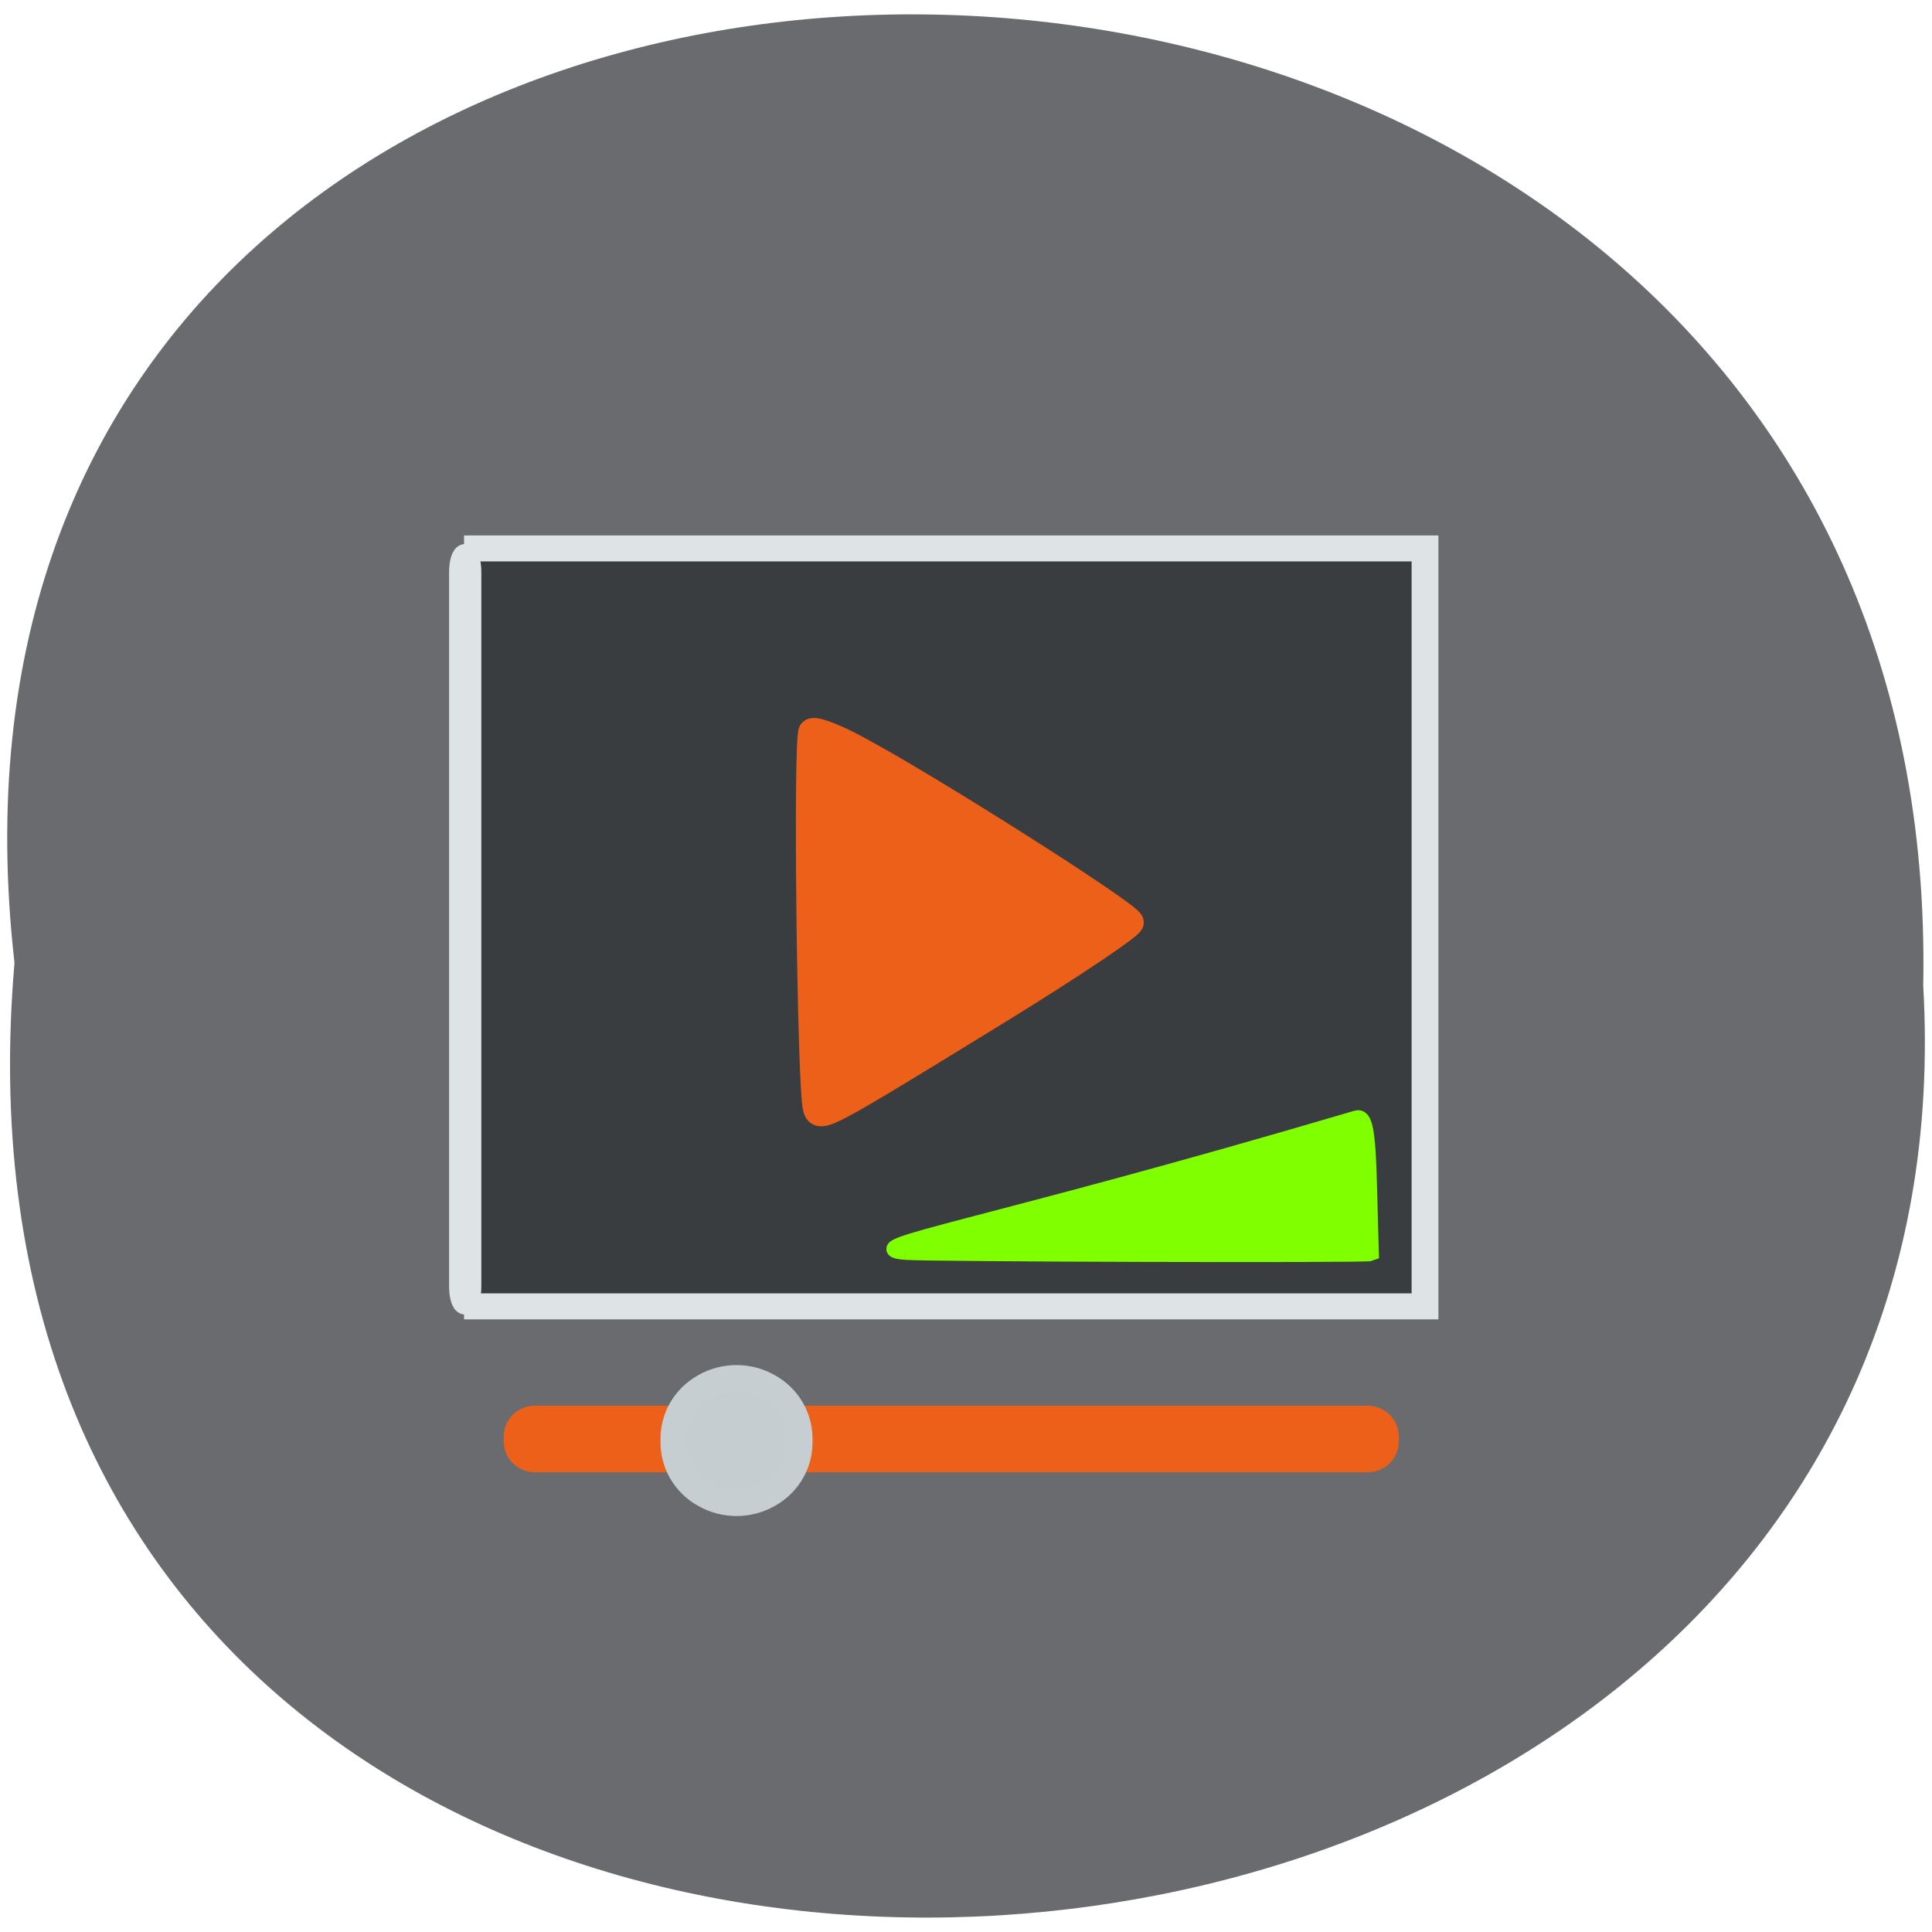 <svg xmlns="http://www.w3.org/2000/svg" viewBox="0 0 24 24"><path d="m 0.18 11.961 c -1.805 -15.867 24.02 -15.645 23.711 0.281 c 0.852 14.812 -25.12 16.15 -23.711 -0.281" fill="#696b6f"/><g transform="matrix(0.067 0 0 0.065 2.292 2.103)"><path d="m 51.831 72.46 h 178.17 v 144.85 h -178.17" fill="#393d40" stroke="#dee4e5" stroke-width="4.967"/><path d="m 117.19 179.5 c -1.105 -3.606 -1.861 -71.4 -0.814 -72.06 c 0.581 -0.421 4.477 1.142 8.606 3.486 c 13.665 7.573 50.36 31.614 50.36 32.996 c 0 0.721 -10.757 8.174 -23.899 16.528 c -33.03 20.916 -33.61 21.22 -34.25 19.05" fill="#ec6019" stroke="#ec6019" stroke-width="5.04"/><path d="m 133.7 206.91 c 4.361 0.361 85.42 0.601 86.23 0.24 c -0.523 -16.588 -0.233 -26.505 -2.559 -25.784 c -69.49 21.16 -93.33 24.702 -83.68 25.544" fill="#7fff00" stroke="#7fff00" stroke-width="3.03"/></g><path d="m 70.67 187.54 h 110.08 c 1.292 0 2.333 1.042 2.333 2.333 v 0.583 c 0 1.292 -1.042 2.333 -2.333 2.333 h -110.08 c -1.292 0 -2.333 -1.042 -2.333 -2.333 v -0.583 c 0 -1.292 1.042 -2.333 2.333 -2.333" transform="scale(0.094)" fill="#ec6019" stroke="#ec6019" stroke-width="3.552"/><path d="m 100.22 204.46 c 0.091 3.155 -1.588 6.084 -4.448 7.662 c -2.859 1.622 -6.399 1.622 -9.258 0 c -2.859 -1.577 -4.538 -4.507 -4.448 -7.662 c -0.091 -3.155 1.588 -6.084 4.448 -7.662 c 2.859 -1.622 6.399 -1.622 9.258 0 c 2.859 1.577 4.538 4.507 4.448 7.662" transform="matrix(0.086 0 0 0.087 1.311 0.107)" fill="#c6cdd0" stroke="#c7ced1" stroke-width="3.8"/><path d="m 61.5 73.33 c 0.375 0 0.667 1.042 0.667 2.292 v 94.33 c 0 1.292 -0.292 2.333 -0.667 2.333 c -0.417 0 -0.708 -1.042 -0.708 -2.333 v -94.33 c 0 -1.25 0.292 -2.292 0.708 -2.292" transform="scale(0.094)" fill="#dee4e5" stroke="#dee4e5" stroke-width="2.886"/></svg>